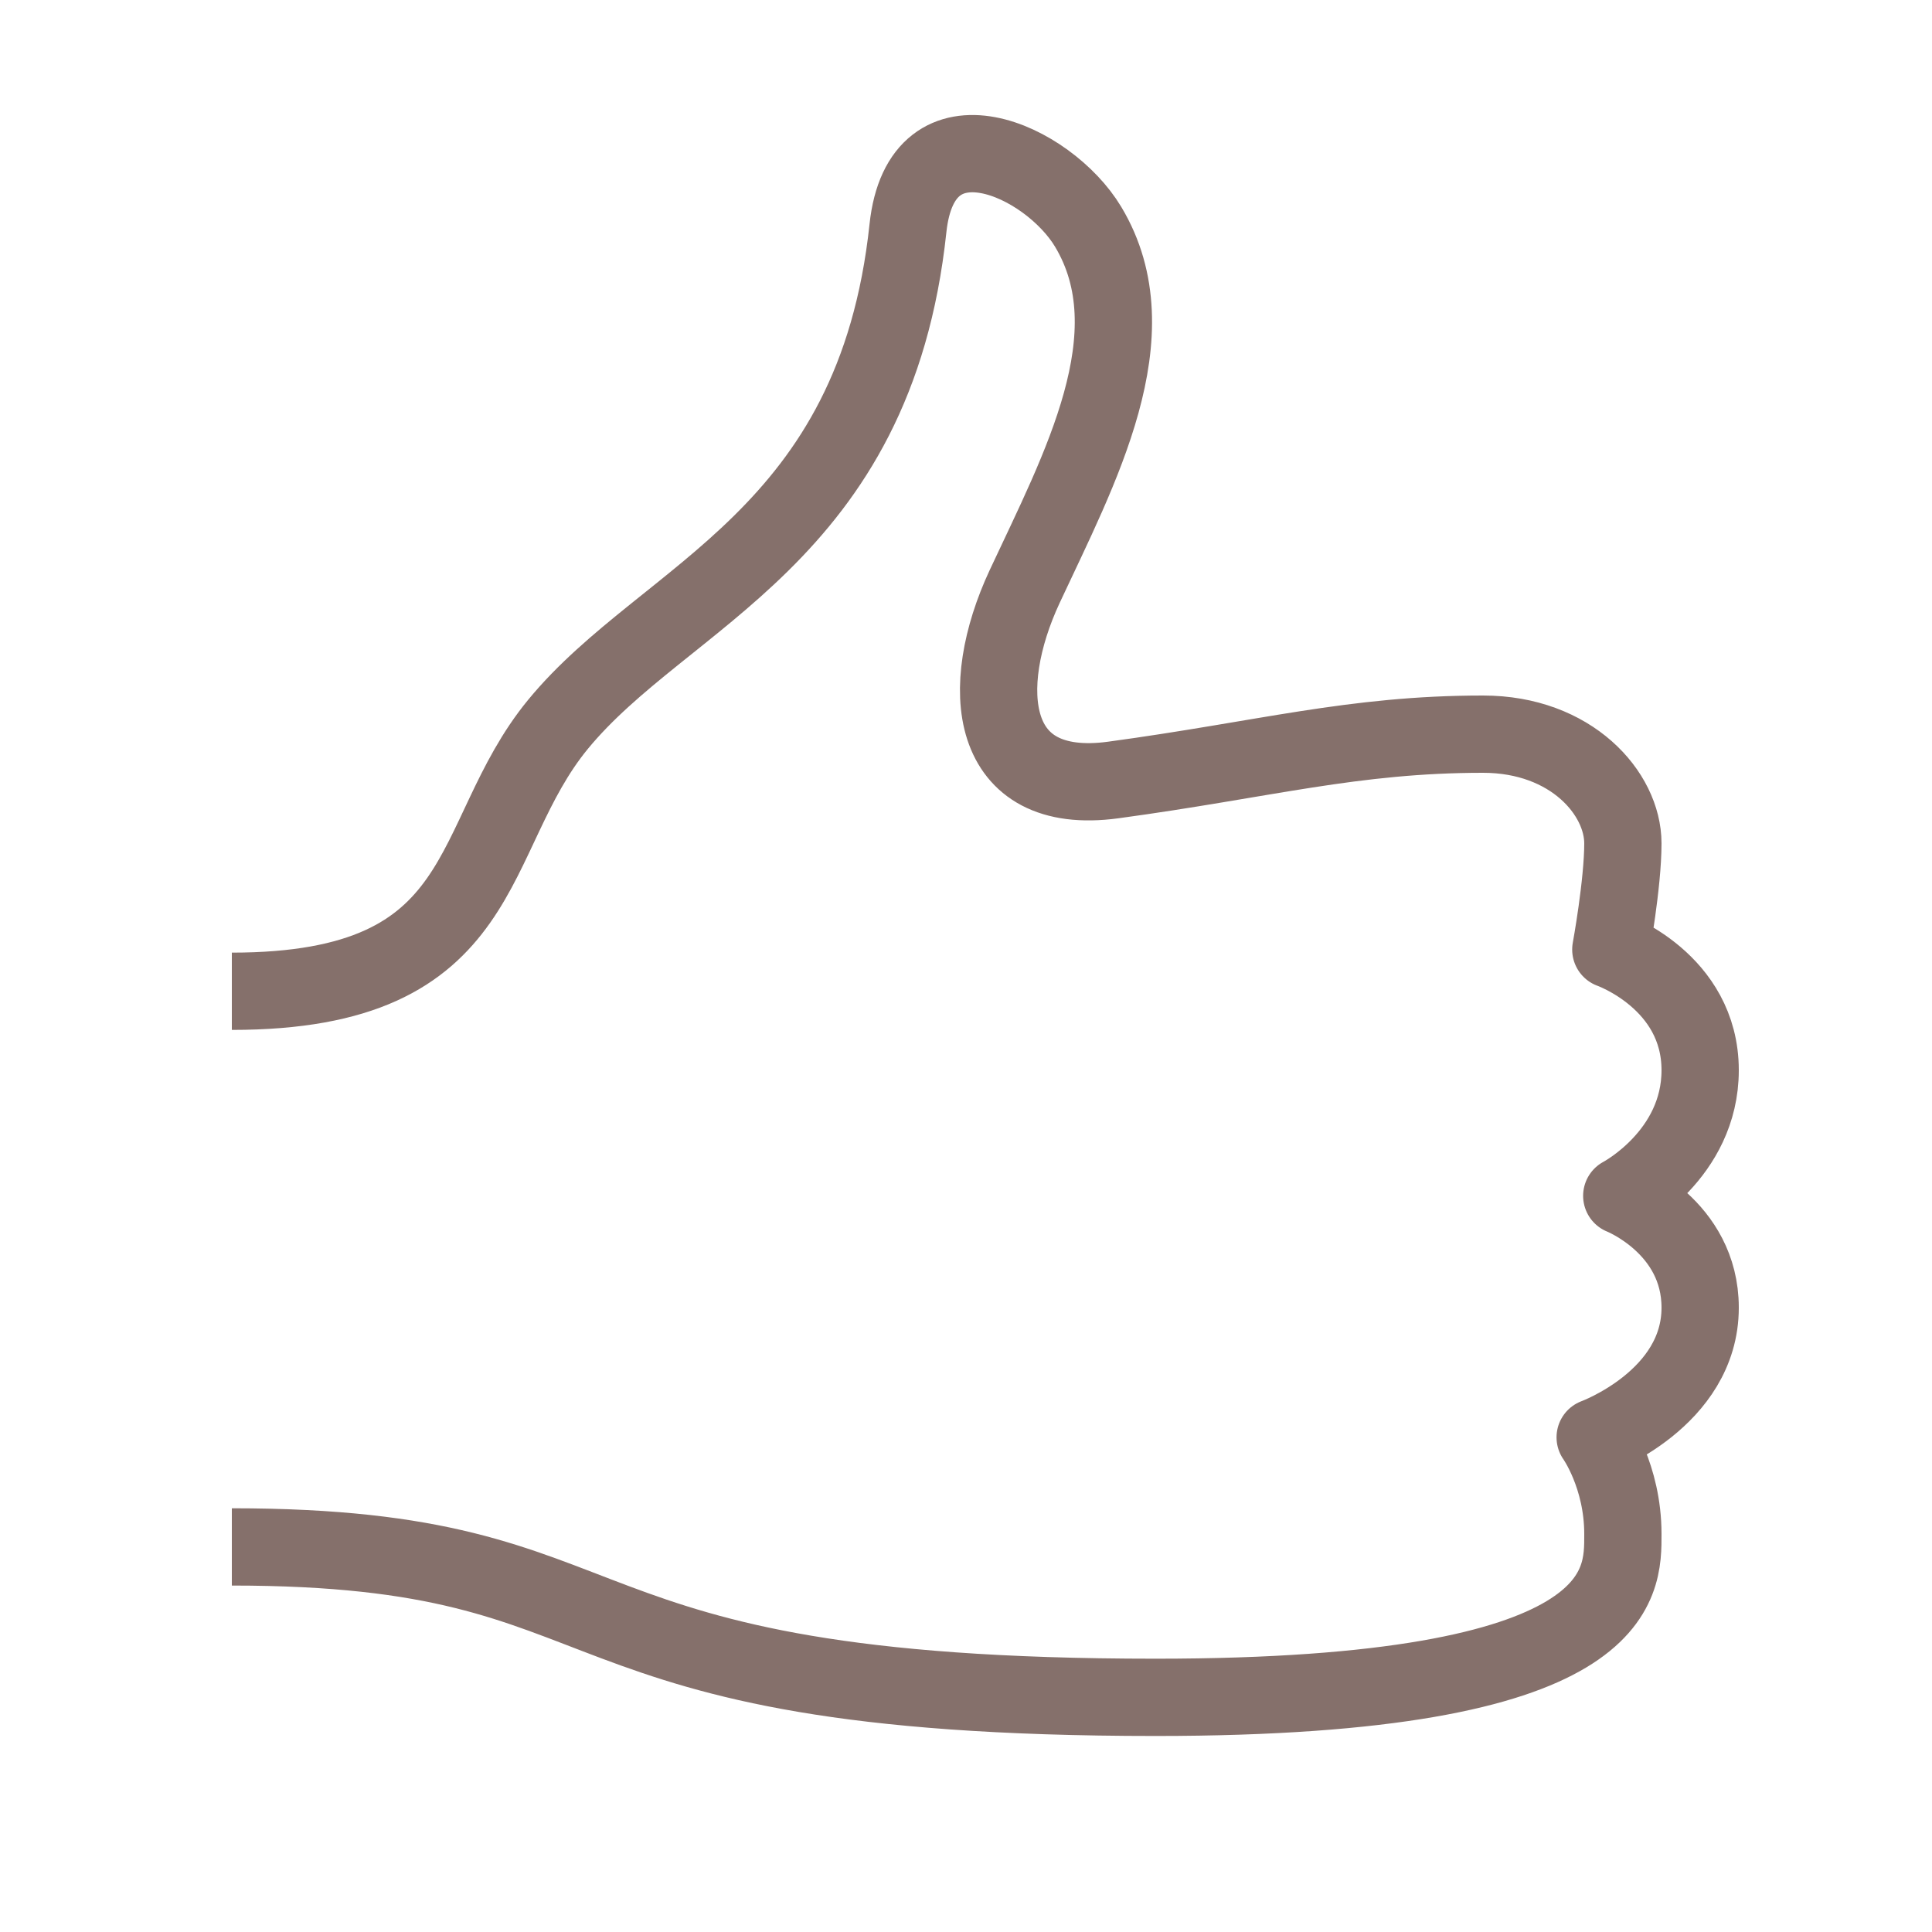 <?xml version="1.0" ?><!DOCTYPE svg  PUBLIC '-//W3C//DTD SVG 1.1//EN'  'http://www.w3.org/Graphics/SVG/1.1/DTD/svg11.dtd'><svg enable-background="new 0 0 50 50" height="50px" id="Layer_1" version="1.1" viewBox="0 0 50 50" width="50px" xml:space="preserve" xmlns="http://www.w3.org/2000/svg" xmlns:xlink="http://www.w3.org/1999/xlink"><rect fill="none" height="50" width="50"/><rect fill="none" height="50" width="50"/><path d="M6,25.654  c6.814,0,6.021-3.963,8.442-6.909c2.784-3.386,8.202-4.816,9.056-12.841c0.348-3.269,3.632-1.754,4.663-0.035  c1.671,2.784-0.224,6.27-1.643,9.311c-1.22,2.615-0.969,5.449,2.294,5.006C32.732,19.654,35.019,19,38.381,19  C40.671,19,42,20.539,42,21.826c0,1.049-0.312,2.748-0.312,2.748S44,25.386,44,27.698c0,2.188-2.029,3.25-2.029,3.25  S44,31.748,44,33.842c0,2.361-2.717,3.356-2.717,3.356s0.717,1,0.717,2.5c0,1.294,0.125,4.229-12.094,4.229  c-16.249,0-13.099-3.893-23.906-3.893" fill="none" stroke="#85706b" stroke-linejoin="round" stroke-miterlimit="10" stroke-width="2"/></svg>